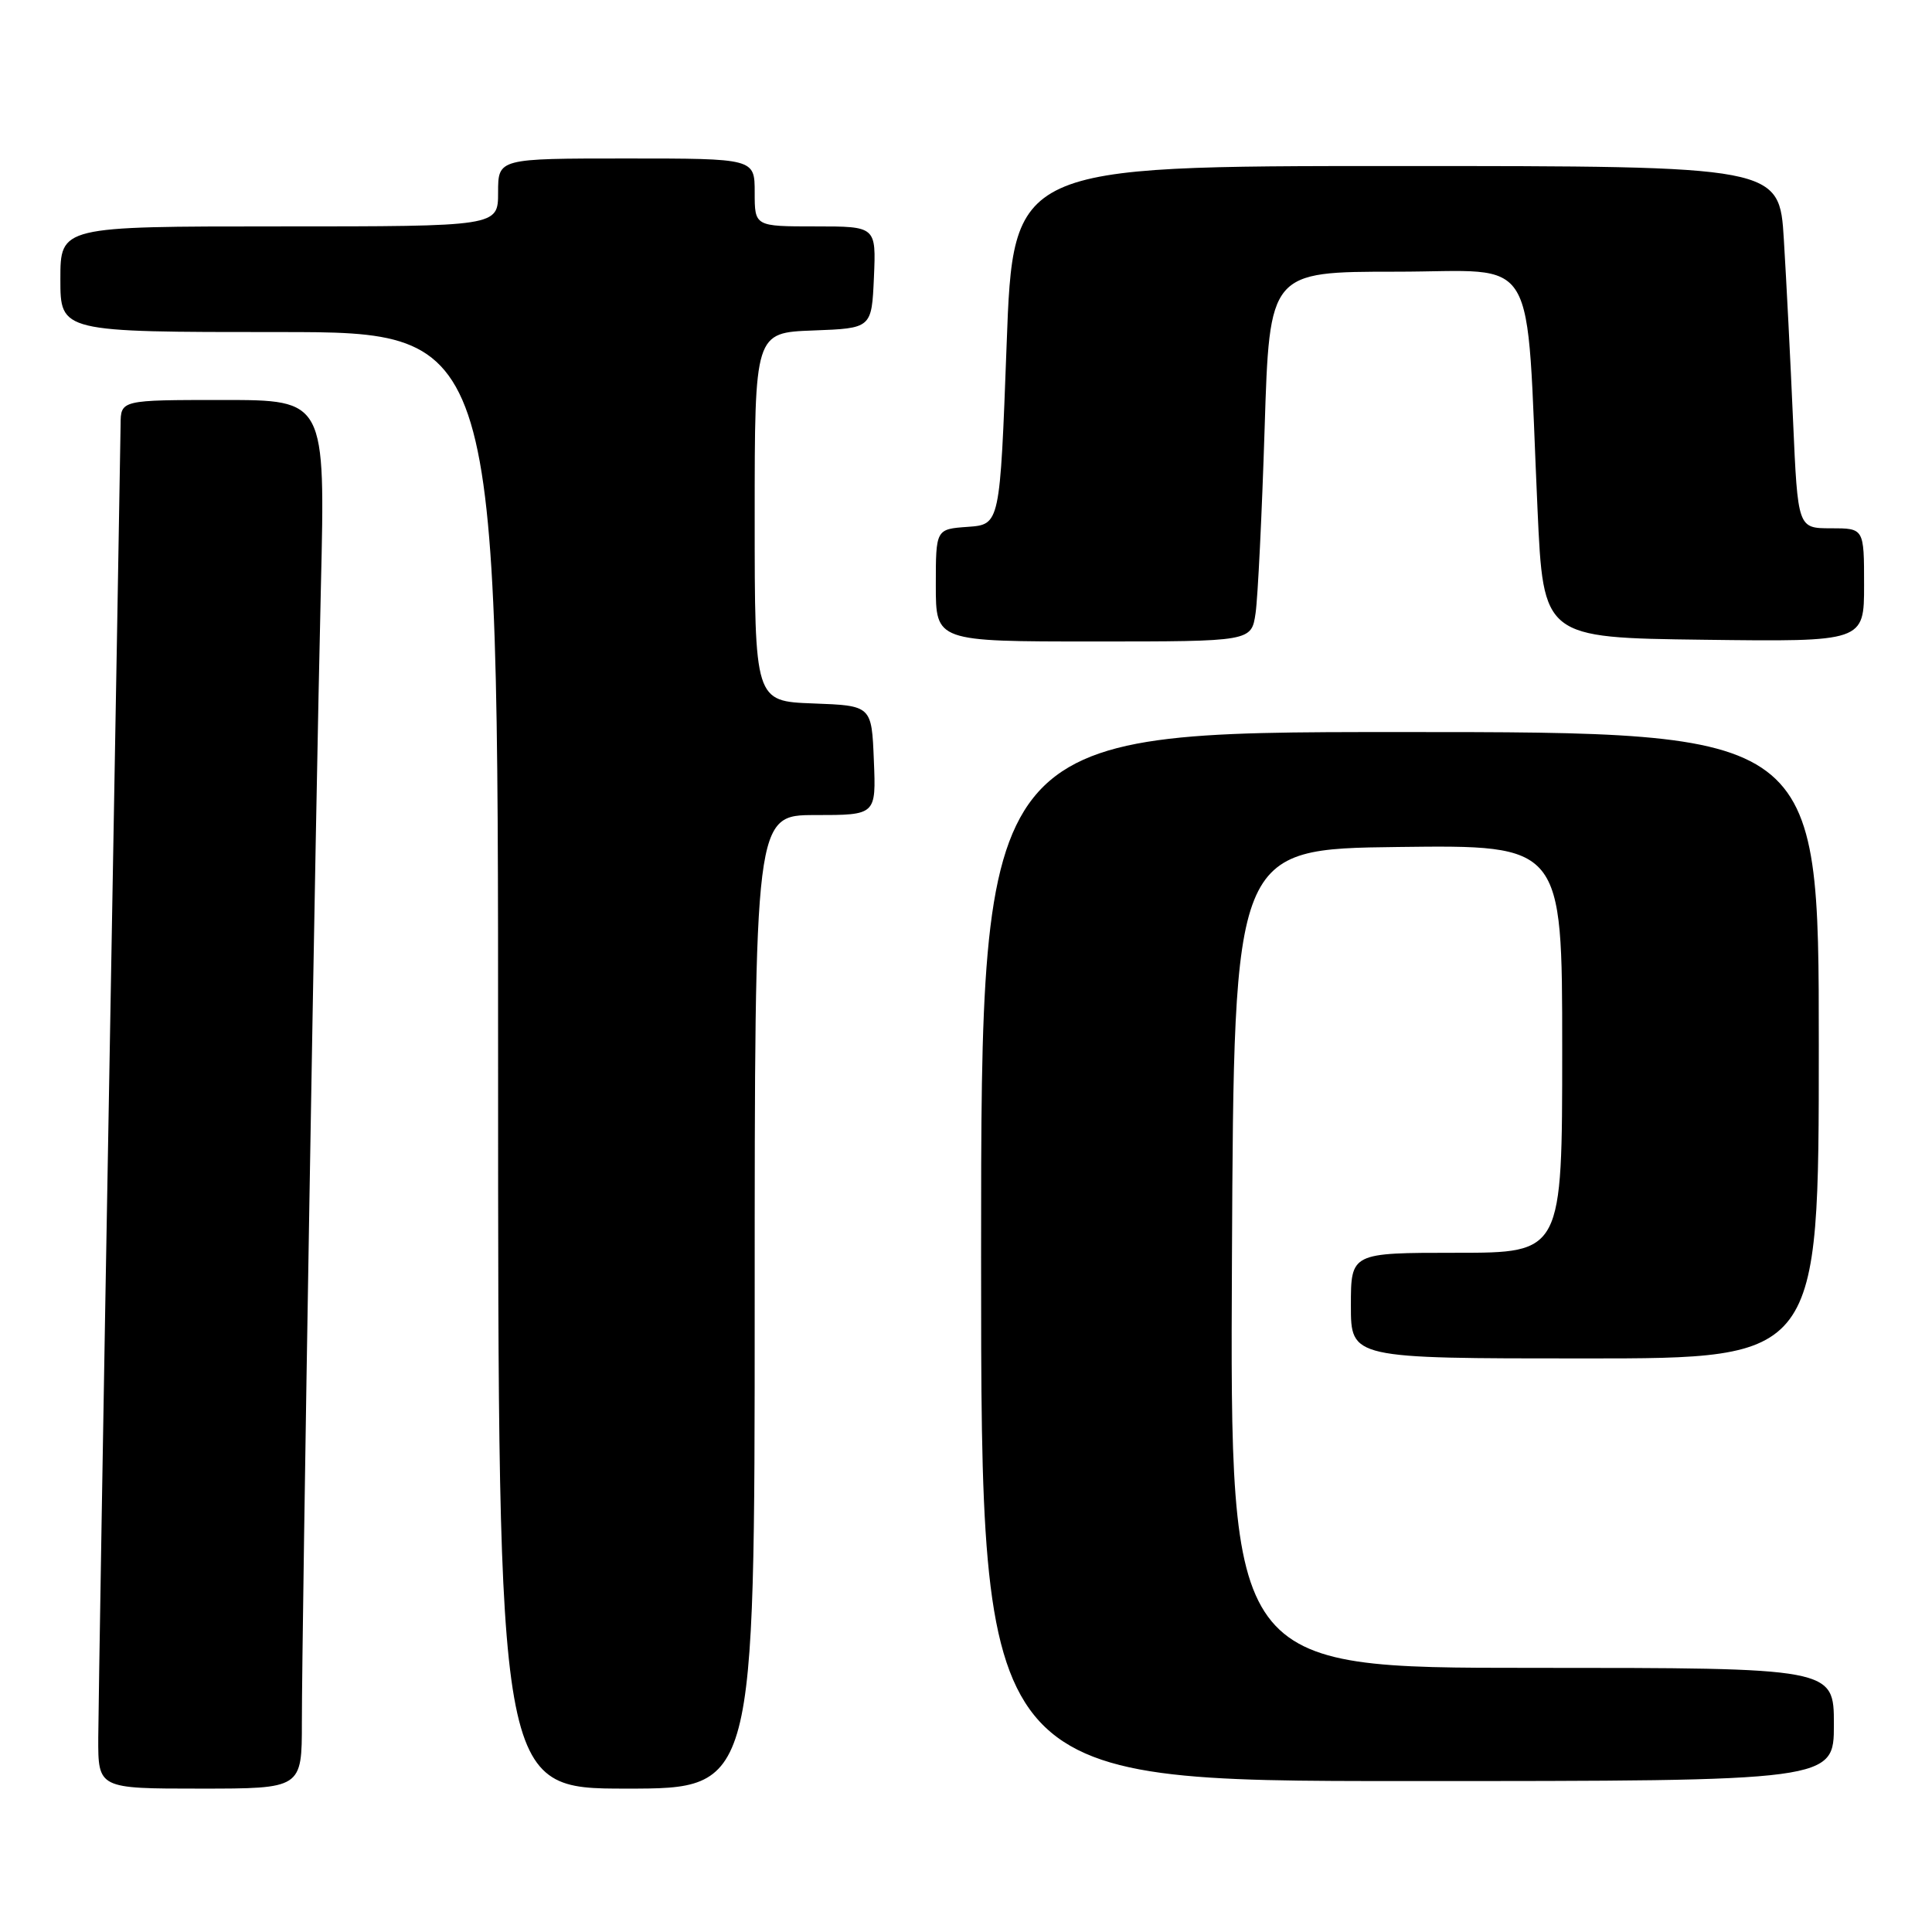 <?xml version="1.0" encoding="UTF-8" standalone="no"?>
<!DOCTYPE svg PUBLIC "-//W3C//DTD SVG 1.1//EN" "http://www.w3.org/Graphics/SVG/1.1/DTD/svg11.dtd" >
<svg xmlns="http://www.w3.org/2000/svg" xmlns:xlink="http://www.w3.org/1999/xlink" version="1.1" viewBox="0 0 256 256">
 <g >
 <path fill="currentColor"
d=" M 40.00 228.21 C 40.00 215.59 41.82 107.03 42.52 77.75 C 43.11 53.00 43.11 53.00 29.55 53.00 C 16.00 53.00 16.00 53.00 15.98 56.25 C 15.96 58.04 15.30 96.40 14.50 141.50 C 13.70 186.60 13.04 226.54 13.02 230.25 C 13.00 237.00 13.00 237.00 26.50 237.00 C 40.00 237.00 40.00 237.00 40.00 228.21 Z  M 100.00 172.50 C 100.00 108.00 100.00 108.00 108.04 108.00 C 116.09 108.00 116.09 108.00 115.79 100.75 C 115.50 93.50 115.50 93.50 107.75 93.21 C 100.00 92.92 100.00 92.92 100.00 68.50 C 100.00 44.08 100.00 44.08 107.75 43.79 C 115.50 43.50 115.50 43.50 115.80 36.75 C 116.09 30.00 116.09 30.00 108.05 30.00 C 100.00 30.00 100.00 30.00 100.00 25.50 C 100.00 21.00 100.00 21.00 83.00 21.00 C 66.00 21.00 66.00 21.00 66.00 25.50 C 66.00 30.00 66.00 30.00 37.00 30.00 C 8.00 30.00 8.00 30.00 8.00 37.00 C 8.00 44.00 8.00 44.00 37.00 44.00 C 66.00 44.00 66.00 44.00 66.00 140.50 C 66.00 237.00 66.00 237.00 83.00 237.00 C 100.00 237.00 100.00 237.00 100.00 172.50 Z  M 243.00 228.50 C 243.00 221.00 243.00 221.00 202.99 221.00 C 162.98 221.00 162.98 221.00 163.24 166.75 C 163.50 112.50 163.50 112.50 185.25 112.23 C 207.00 111.96 207.00 111.96 207.00 138.98 C 207.00 166.00 207.00 166.00 193.00 166.00 C 179.00 166.00 179.00 166.00 179.00 173.00 C 179.00 180.00 179.00 180.00 210.00 180.00 C 241.00 180.00 241.00 180.00 241.00 138.50 C 241.00 97.00 241.00 97.00 185.50 97.00 C 130.00 97.00 130.00 97.00 130.00 166.50 C 130.00 236.00 130.00 236.00 186.50 236.00 C 243.00 236.00 243.00 236.00 243.00 228.50 Z  M 166.37 81.25 C 166.67 79.19 167.21 68.16 167.57 56.75 C 168.22 36.00 168.22 36.00 185.02 36.00 C 204.19 36.00 202.14 32.56 203.73 67.50 C 204.50 84.50 204.50 84.50 225.75 84.77 C 247.00 85.04 247.00 85.04 247.00 77.52 C 247.00 70.00 247.00 70.00 242.61 70.00 C 238.22 70.00 238.22 70.00 237.59 55.75 C 237.25 47.91 236.70 37.11 236.37 31.75 C 235.78 22.00 235.78 22.00 185.02 22.00 C 134.25 22.00 134.25 22.00 133.38 45.75 C 132.50 69.50 132.50 69.50 128.25 69.81 C 124.00 70.11 124.00 70.11 124.00 77.56 C 124.00 85.00 124.00 85.00 144.91 85.00 C 165.82 85.00 165.82 85.00 166.37 81.25 Z "/>
</g>
</svg>